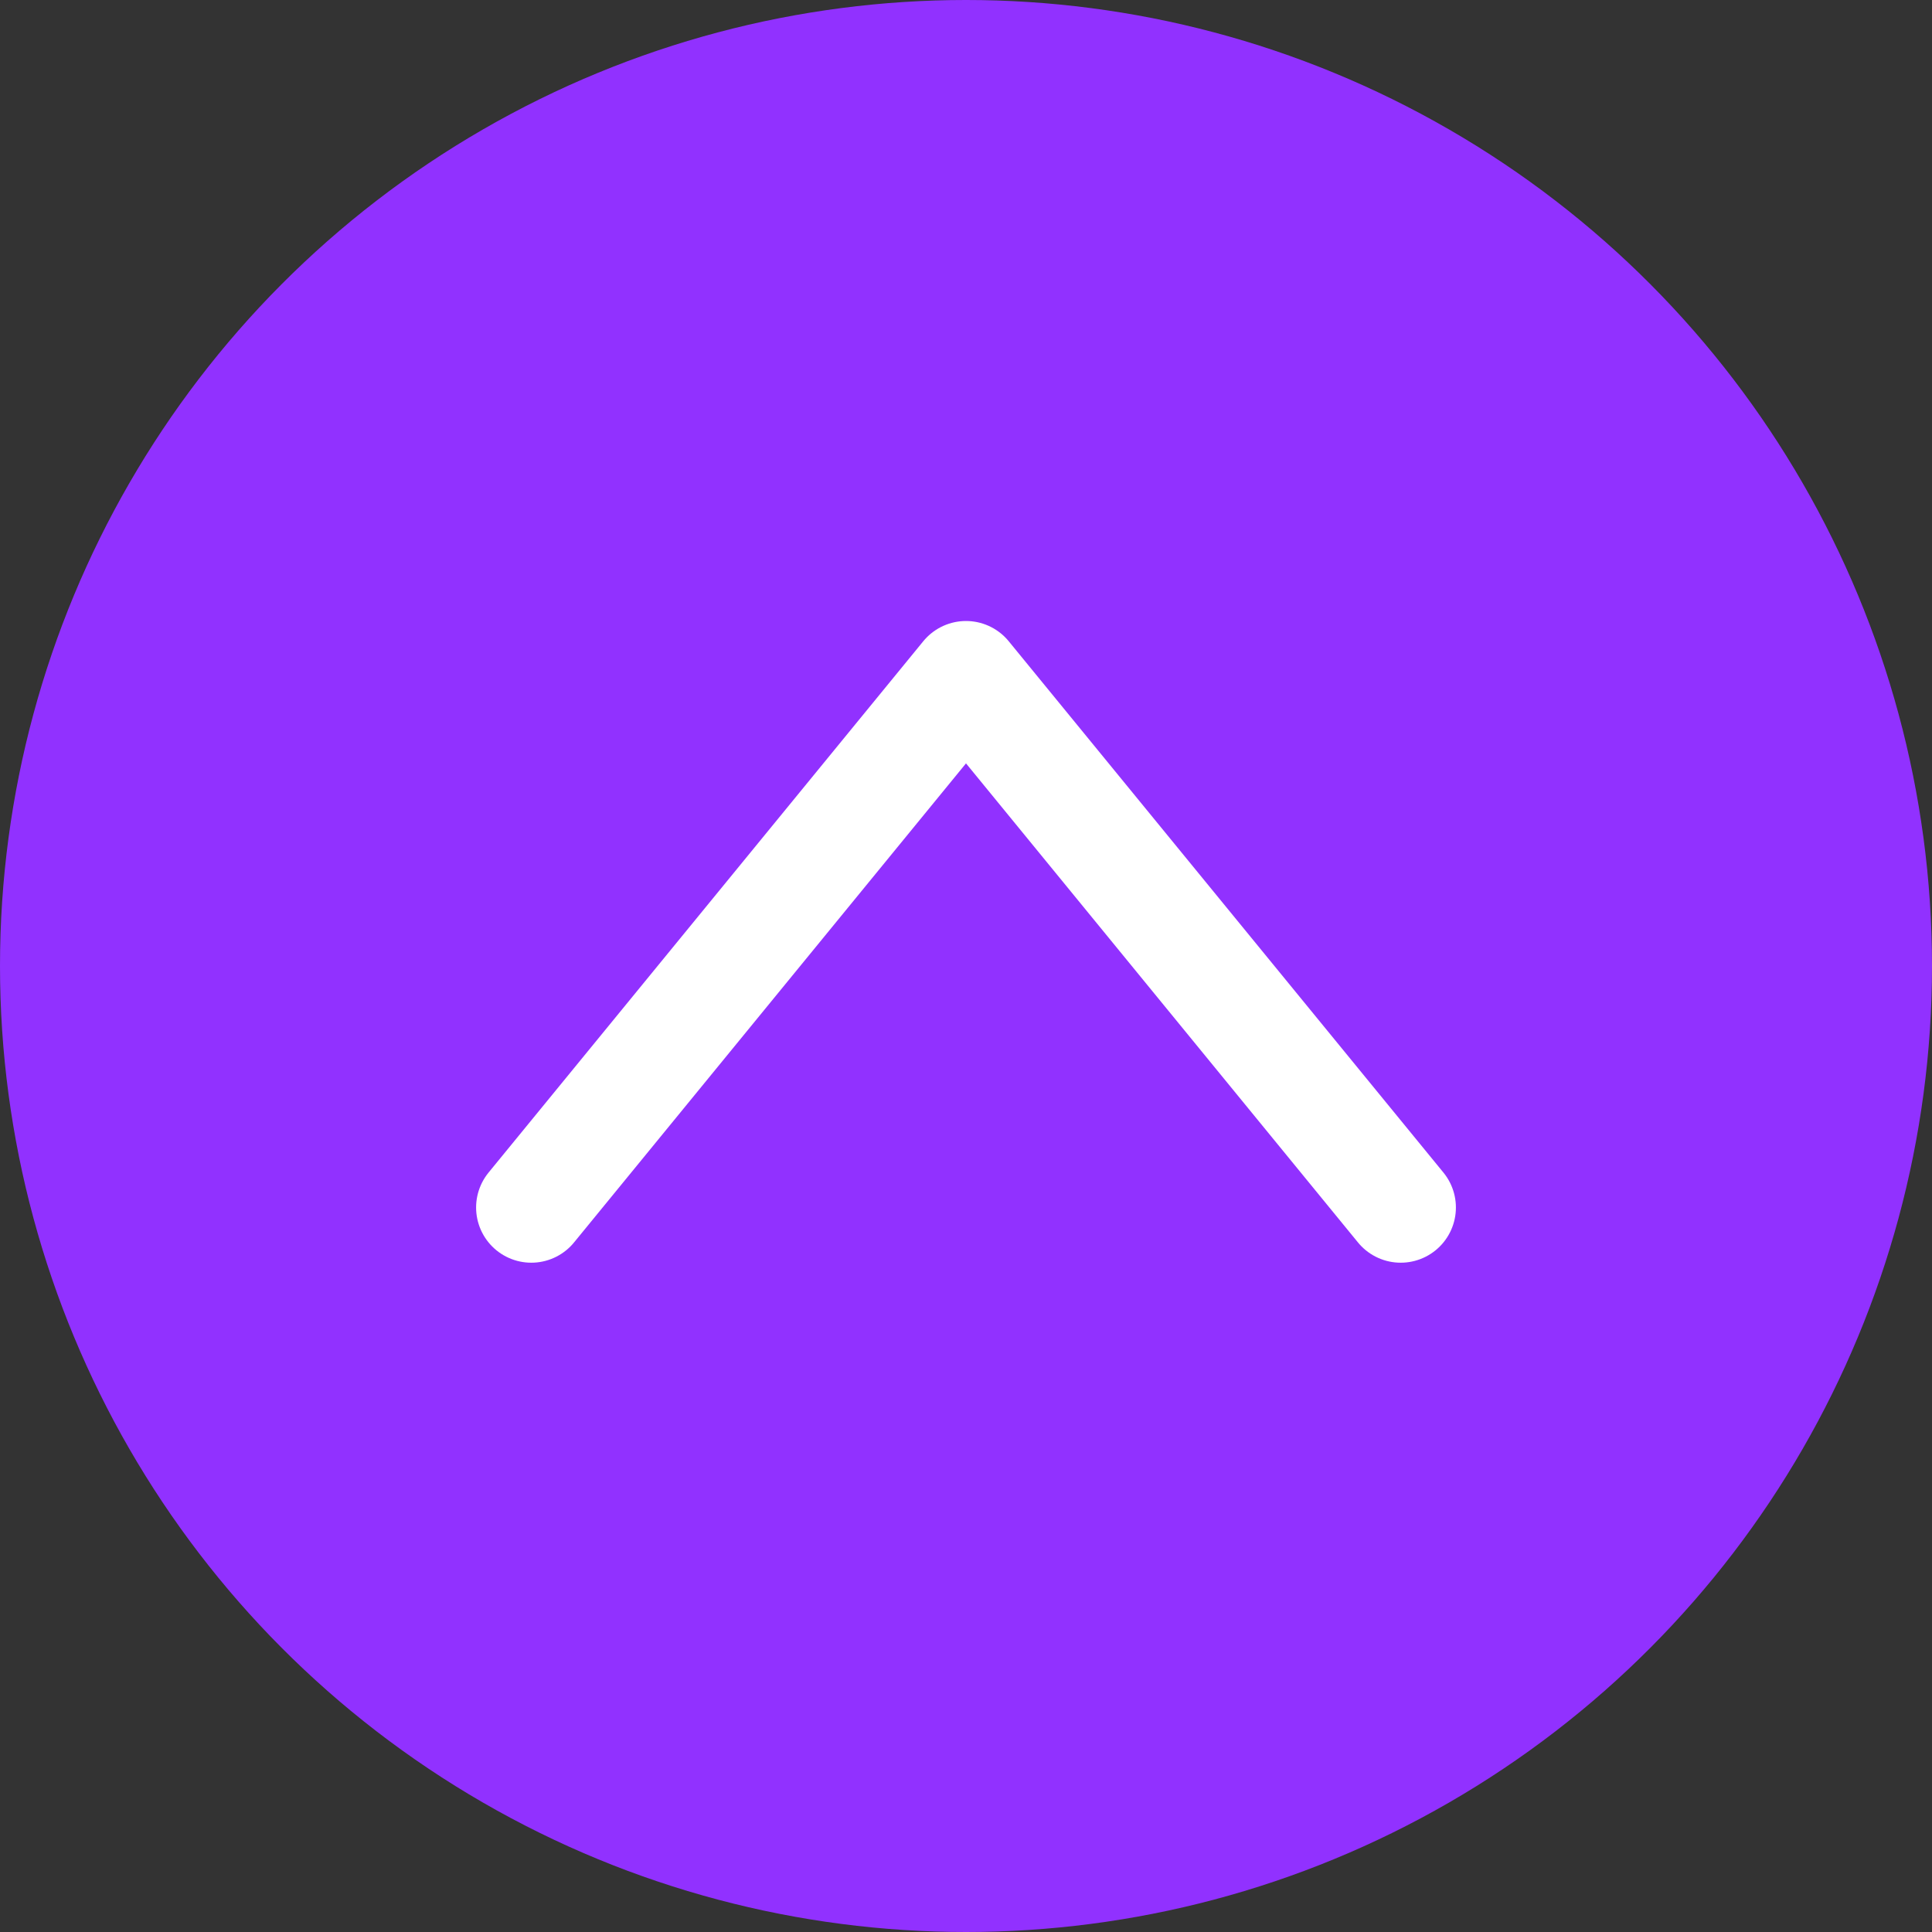 <svg xmlns="http://www.w3.org/2000/svg" width="35" height="35" viewBox="0 0 35 35">
    <rect x="0" y="0" width="35" height="35" fill="#333333" stroke="none"/>
    <g fill="none" fill-rule="evenodd">
        <circle cx="17.5" cy="17.5" r="17.5" fill="#9131FF"/>
        <path stroke="#FFF" stroke-linecap="round" stroke-linejoin="round" stroke-width="2" d="M25.375 21.875L17.5 12.25l-7.875 9.625"/>
    </g>
</svg>
